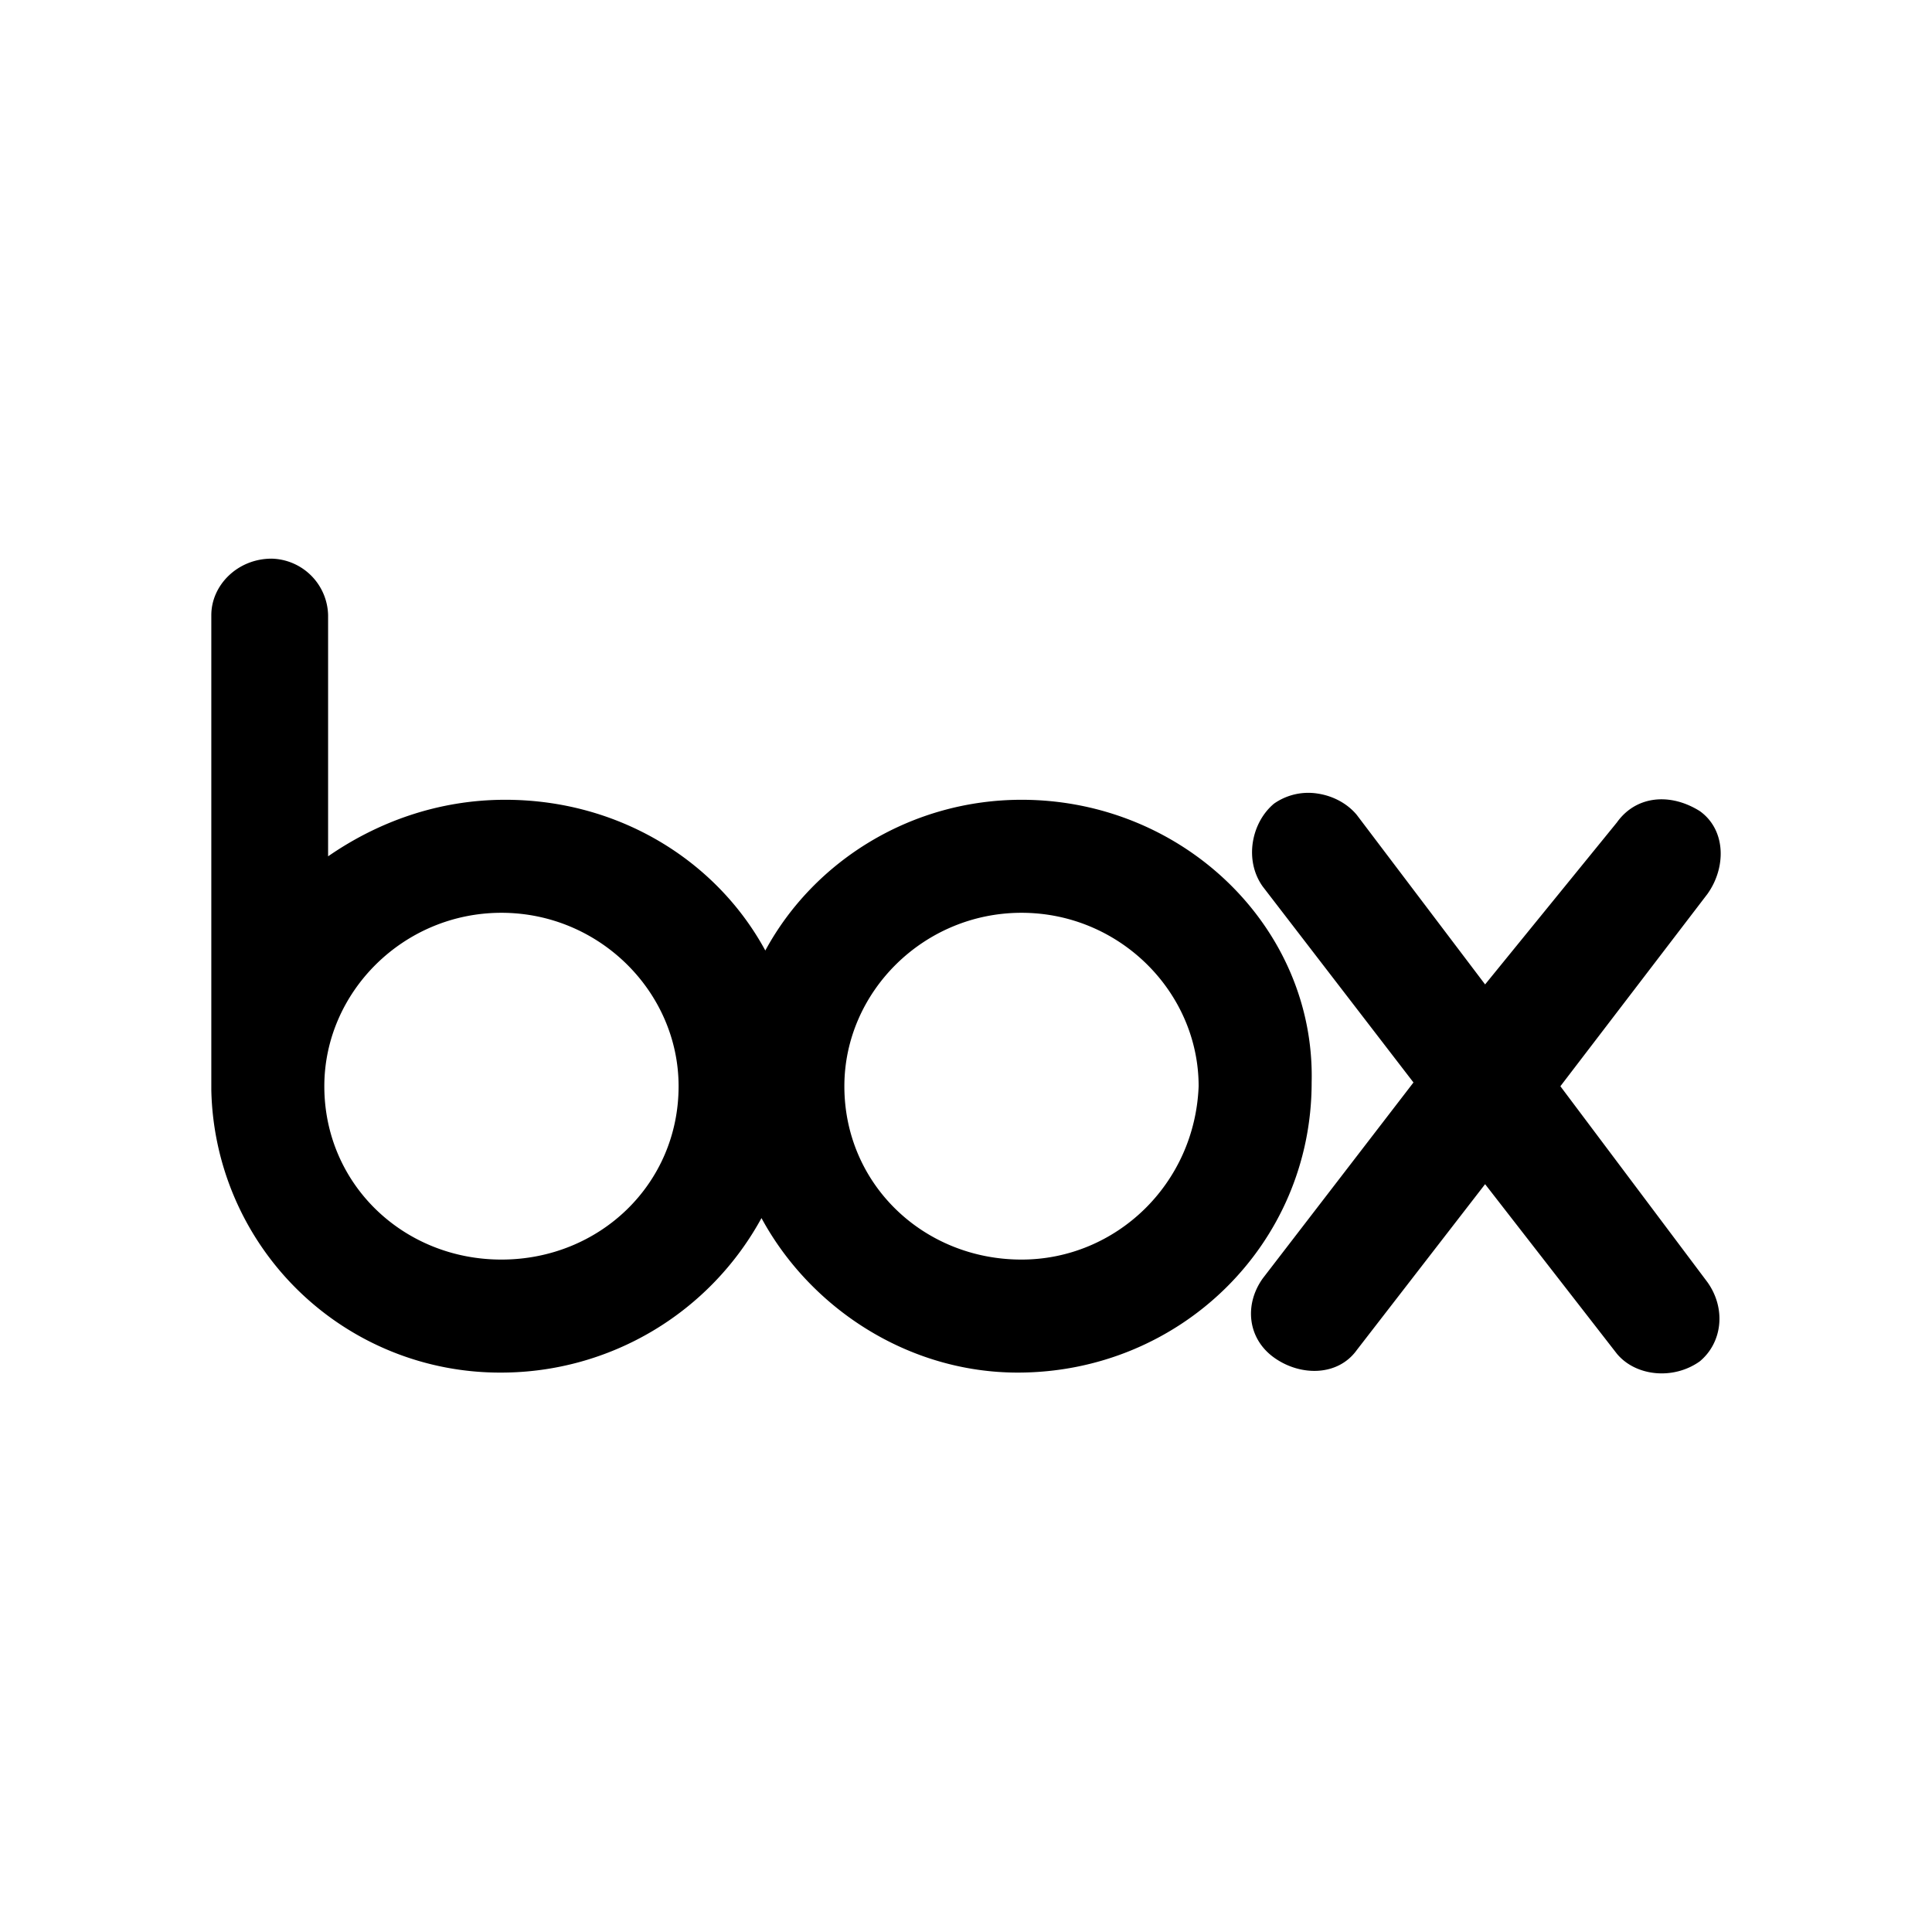 <svg xmlns="http://www.w3.org/2000/svg" width="100%" height="100%" viewBox="0 0 30.72 30.72"><path d="M4.319 8.883c-0.54 0-0.959 0.42-0.959 0.899v7.549a4.59 4.59 0 0 0 4.613 4.494 4.717 4.717 0 0 0 4.135-2.457c0.779 1.438 2.337 2.457 4.074 2.457 2.577 0 4.674-2.037 4.674-4.613 0.06-2.457-2.037-4.495-4.613-4.495-1.738 0-3.295 0.959-4.074 2.397-0.78-1.438-2.338-2.397-4.135-2.397-1.079 0-2.038 0.36-2.817 0.899V9.782a0.92 0.92 0 0 0-0.898-0.899zM20.962 12.62a0.95 0.95 0 0 0-0.704 0.158c-0.36 0.3-0.479 0.899-0.18 1.318l2.397 3.116-2.396 3.115c-0.3 0.42-0.24 0.96 0.18 1.26 0.419 0.3 1.016 0.298 1.316-0.122l2.039-2.636 2.096 2.697c0.3 0.36 0.899 0.419 1.318 0.12 0.36-0.3 0.42-0.84 0.121-1.259l-2.338-3.115 2.338-3.057c0.3-0.419 0.298-1.018-0.121-1.318-0.48-0.3-1.019-0.24-1.318 0.18l-2.096 2.576-2.04-2.695c-0.149-0.18-0.373-0.3-0.612-0.338zM7.973 14.514c1.558 0 2.817 1.26 2.817 2.758 0 1.558-1.259 2.756-2.817 2.756-1.558 0-2.816-1.198-2.816-2.756 0-1.498 1.258-2.758 2.816-2.758z m8.27 0c1.558 0 2.816 1.26 2.816 2.758-0.06 1.558-1.318 2.756-2.816 2.756-1.558 0-2.817-1.198-2.817-2.756 0-1.498 1.259-2.758 2.817-2.758Z" /></svg>
